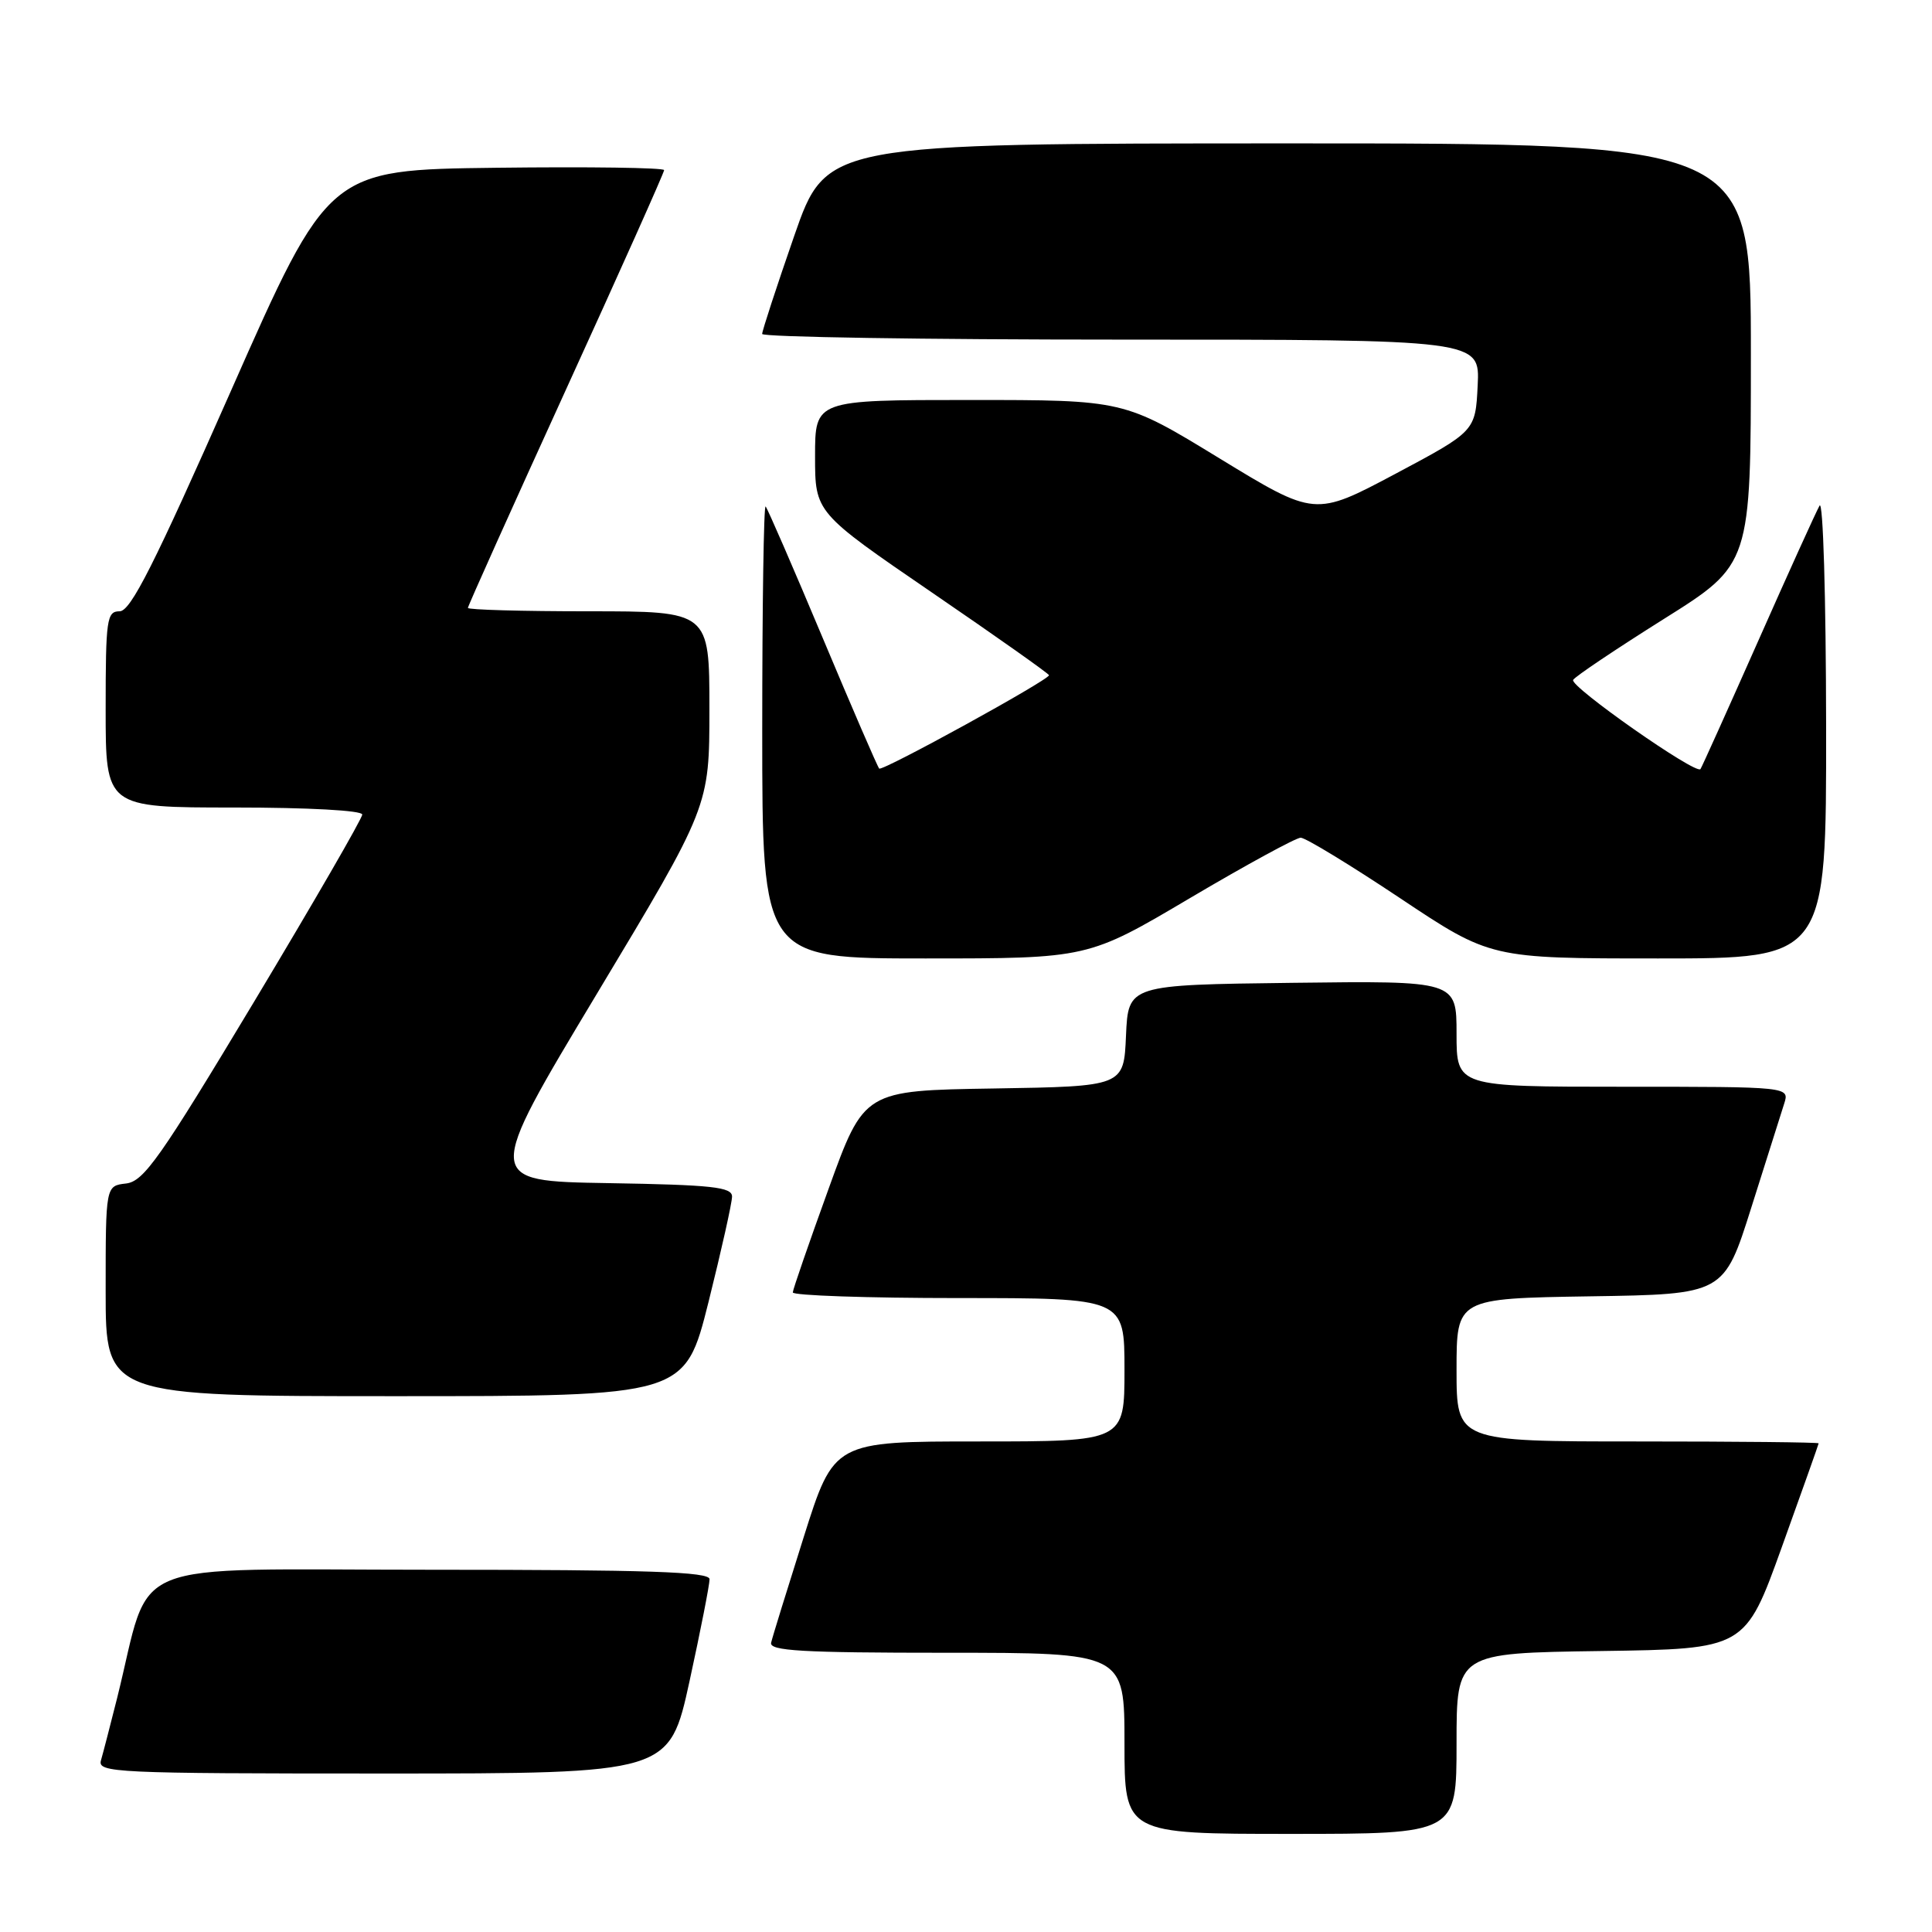 <?xml version="1.0" encoding="UTF-8" standalone="no"?>
<!DOCTYPE svg PUBLIC "-//W3C//DTD SVG 1.1//EN" "http://www.w3.org/Graphics/SVG/1.1/DTD/svg11.dtd" >
<svg xmlns="http://www.w3.org/2000/svg" xmlns:xlink="http://www.w3.org/1999/xlink" version="1.1" viewBox="0 0 256 256">
 <g >
 <path fill="currentColor"
d=" M 193.00 231.02 C 193.00 219.04 193.00 219.04 212.12 218.77 C 231.24 218.50 231.24 218.50 236.10 205.00 C 238.77 197.57 240.97 191.39 240.98 191.25 C 240.99 191.11 230.20 191.00 217.00 191.00 C 193.00 191.00 193.00 191.00 193.00 181.52 C 193.00 172.05 193.00 172.05 210.71 171.77 C 228.43 171.50 228.43 171.50 232.06 160.00 C 234.05 153.68 236.01 147.49 236.41 146.25 C 237.13 144.00 237.13 144.00 215.07 144.00 C 193.00 144.00 193.00 144.00 193.00 136.98 C 193.00 129.96 193.00 129.96 171.25 130.23 C 149.50 130.50 149.50 130.50 149.20 137.23 C 148.91 143.95 148.91 143.95 131.70 144.23 C 114.50 144.50 114.50 144.50 109.80 157.50 C 107.21 164.65 105.07 170.84 105.05 171.25 C 105.02 171.66 114.90 172.00 127.00 172.00 C 149.00 172.00 149.00 172.00 149.00 181.50 C 149.00 191.00 149.00 191.00 129.75 191.00 C 110.50 191.00 110.50 191.00 106.50 203.66 C 104.30 210.62 102.35 216.92 102.18 217.66 C 101.91 218.75 106.21 219.00 125.43 219.00 C 149.00 219.00 149.00 219.00 149.00 231.00 C 149.00 243.00 149.00 243.00 171.00 243.00 C 193.00 243.00 193.00 243.00 193.00 231.02 Z  M 91.37 222.75 C 92.84 216.01 94.03 209.94 94.02 209.25 C 94.00 208.27 85.94 208.00 57.07 208.00 C 15.66 208.00 20.22 206.14 15.52 225.00 C 14.62 228.57 13.66 232.29 13.38 233.25 C 12.90 234.89 15.14 235.00 50.78 235.00 C 88.69 235.00 88.69 235.00 91.37 222.75 Z  M 93.88 172.53 C 95.59 165.67 97.00 159.38 97.00 158.55 C 97.00 157.29 94.40 157.00 80.59 156.77 C 64.18 156.50 64.18 156.50 79.09 131.68 C 94.00 106.87 94.00 106.87 94.00 93.93 C 94.00 81.00 94.00 81.00 78.00 81.00 C 69.20 81.00 62.00 80.80 62.00 80.55 C 62.00 80.30 67.85 67.28 75.00 51.61 C 82.15 35.95 88.00 22.87 88.00 22.54 C 88.00 22.22 78.00 22.08 65.77 22.23 C 43.54 22.50 43.54 22.50 30.62 51.75 C 20.40 74.88 17.31 81.00 15.85 81.00 C 14.15 81.00 14.00 82.02 14.00 94.00 C 14.00 107.00 14.00 107.00 31.00 107.00 C 40.86 107.00 48.00 107.39 48.00 107.93 C 48.00 108.45 41.56 119.58 33.70 132.68 C 21.19 153.51 19.06 156.54 16.70 156.82 C 14.00 157.13 14.00 157.13 14.00 171.07 C 14.00 185.00 14.00 185.00 52.38 185.00 C 90.75 185.00 90.75 185.00 93.88 172.53 Z  M 157.68 119.00 C 165.12 114.60 171.73 111.00 172.35 111.00 C 172.98 111.00 178.90 114.60 185.50 119.00 C 197.50 127.00 197.50 127.00 219.75 127.00 C 242.00 127.00 242.00 127.00 241.97 96.25 C 241.95 79.05 241.57 66.16 241.10 67.00 C 240.63 67.83 236.96 75.92 232.94 85.00 C 228.91 94.08 225.49 101.68 225.32 101.91 C 224.74 102.70 207.93 90.92 208.45 90.09 C 208.73 89.62 214.15 85.99 220.48 82.01 C 232.00 74.78 232.00 74.78 232.00 46.89 C 232.00 19.00 232.00 19.00 170.75 19.00 C 109.50 19.01 109.50 19.01 105.24 31.25 C 102.90 37.99 100.99 43.84 100.99 44.25 C 101.00 44.66 122.40 45.00 148.55 45.00 C 196.10 45.00 196.10 45.00 195.80 51.07 C 195.50 57.14 195.50 57.14 184.87 62.80 C 174.23 68.45 174.23 68.45 161.58 60.73 C 148.93 53.00 148.93 53.00 128.47 53.00 C 108.00 53.00 108.00 53.00 108.00 60.45 C 108.00 67.91 108.00 67.91 123.50 78.52 C 132.03 84.35 139.00 89.28 139.00 89.47 C 139.00 90.10 116.91 102.24 116.50 101.84 C 116.28 101.62 112.91 93.82 109.00 84.50 C 105.09 75.18 101.69 67.36 101.45 67.11 C 101.20 66.87 101.00 80.24 101.00 96.83 C 101.00 127.00 101.00 127.00 122.58 127.00 C 144.16 127.00 144.16 127.00 157.68 119.00 Z "/>
</g>
</svg>
